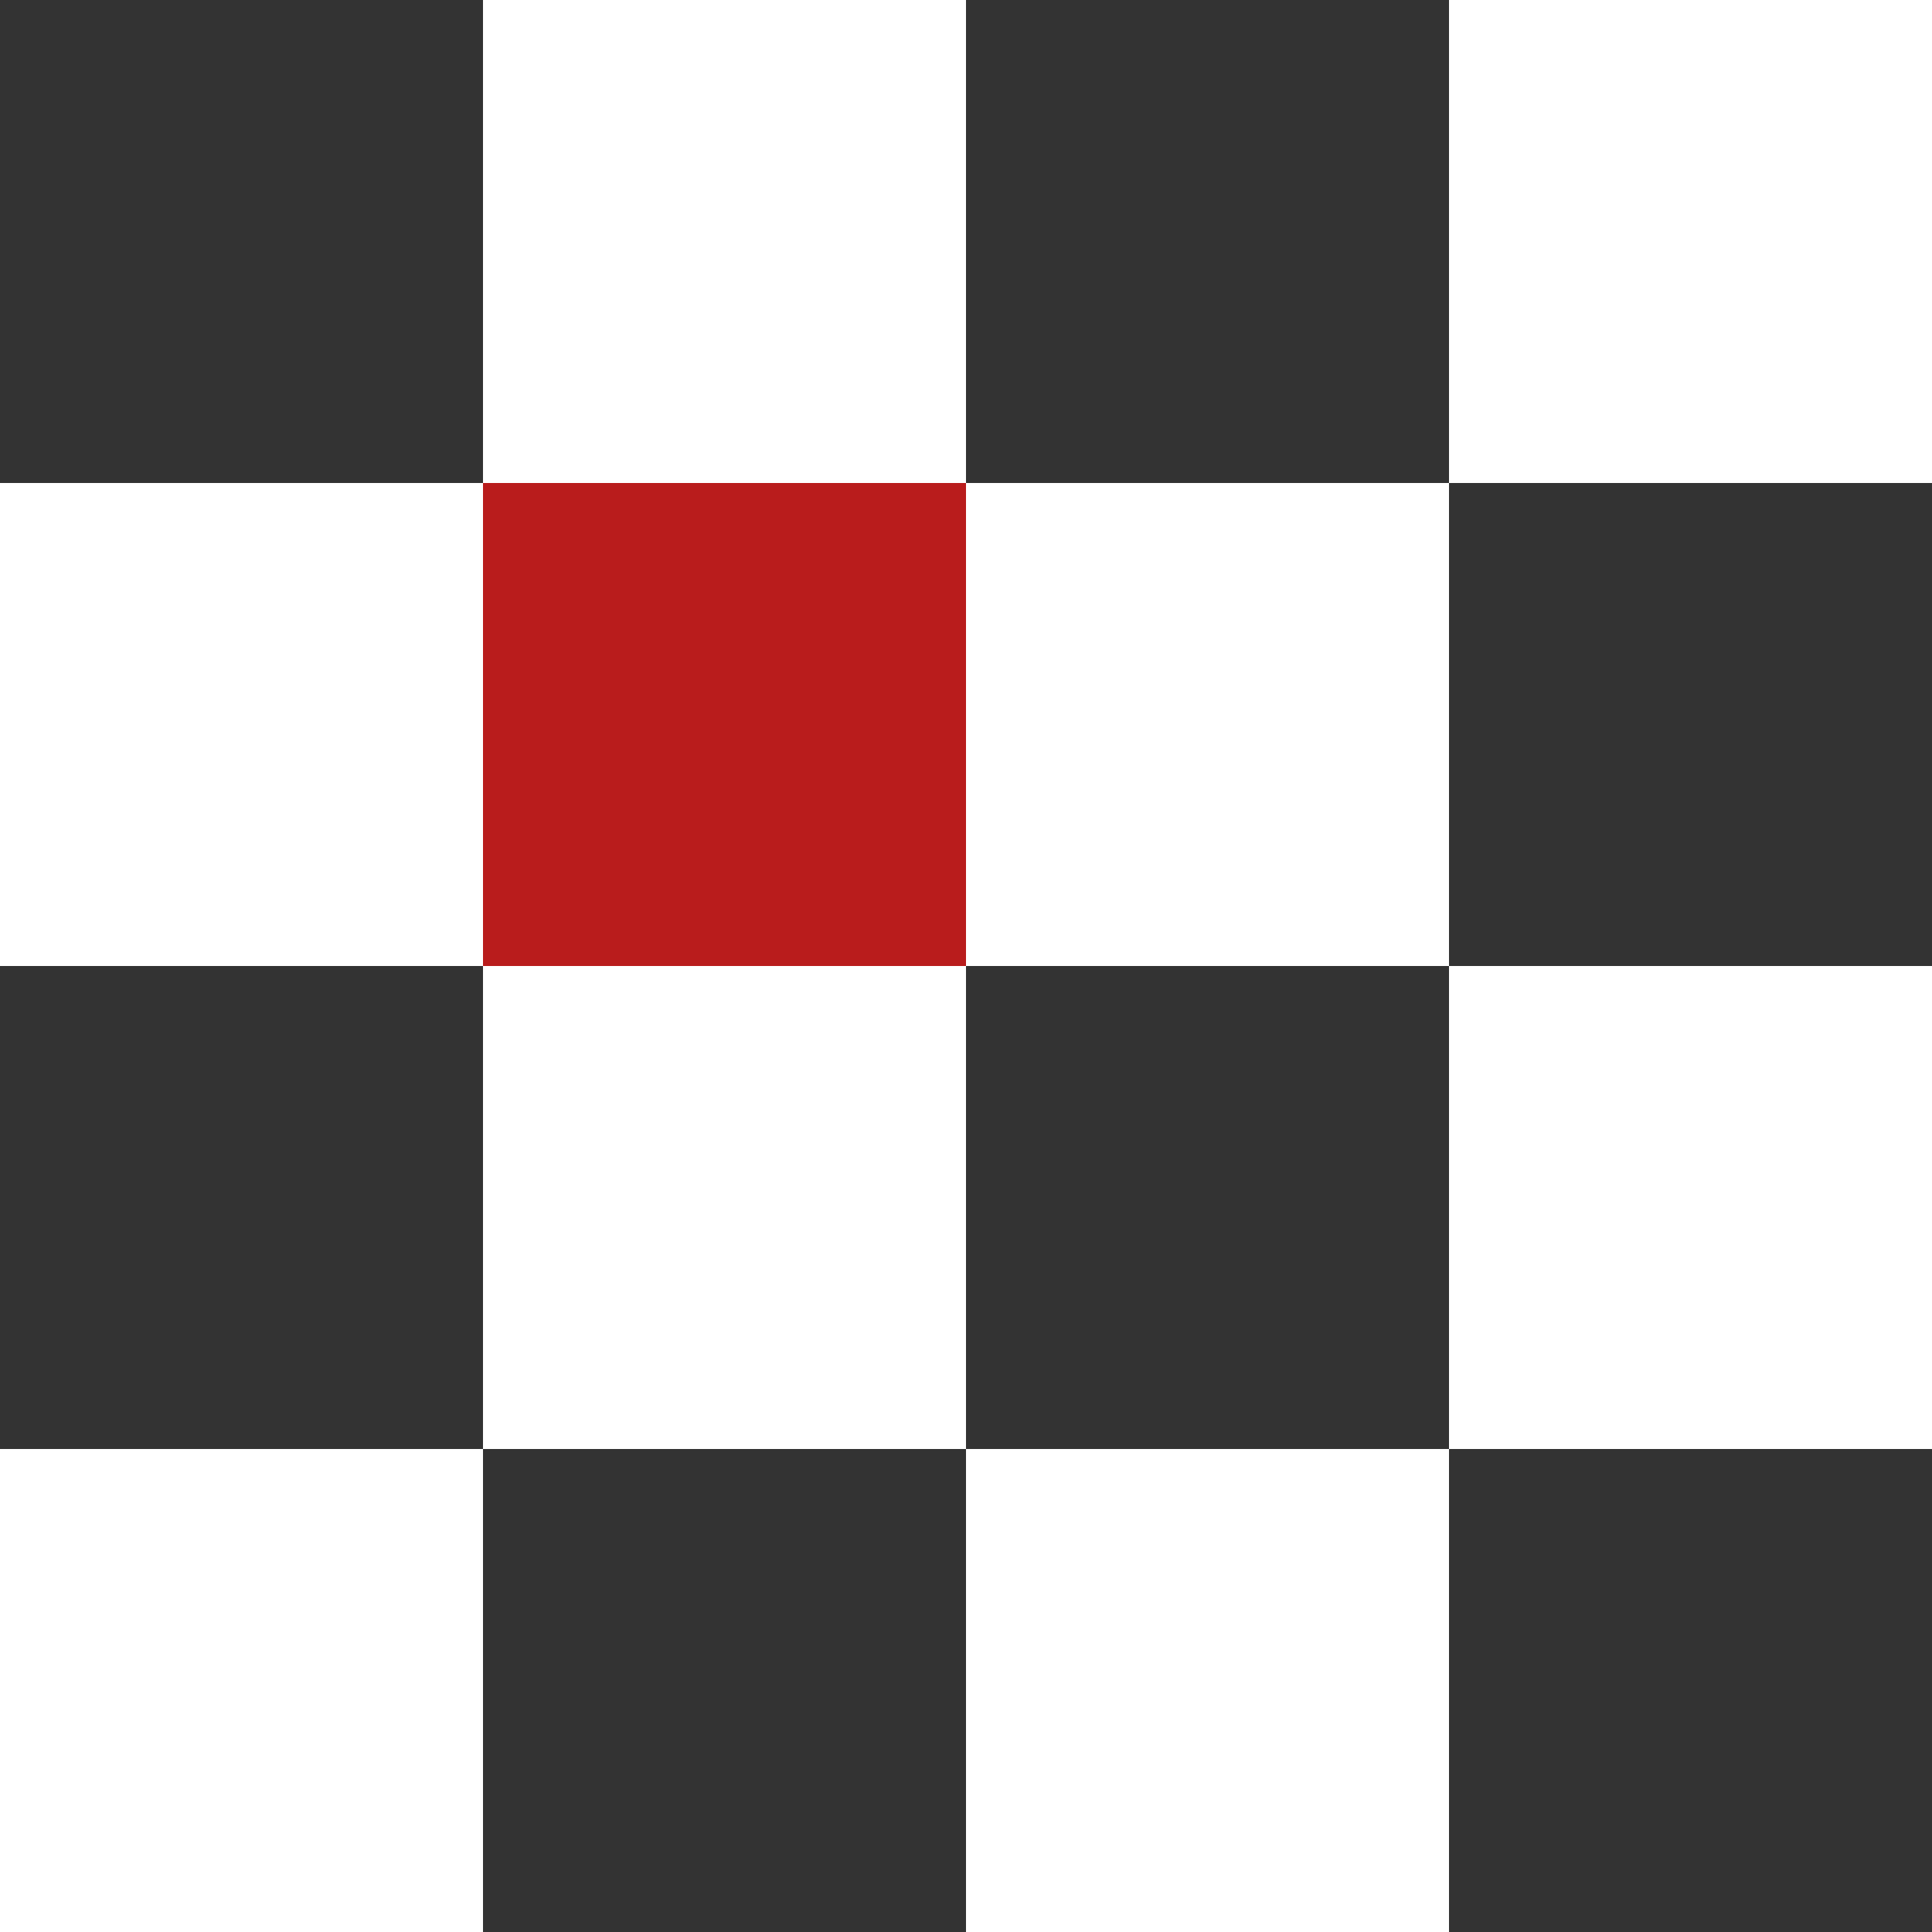 <svg width="32" height="32" viewBox="0 0 32 32" fill="none" xmlns="http://www.w3.org/2000/svg">
<rect x="0" y="0" width="32" height="32" fill="#333333" stroke="none"/>
<rect width="8" height="8" transform="translate(8)" fill="white"/>
<rect width="8" height="8" transform="translate(24)" fill="white"/>
<rect width="8" height="8" transform="translate(0 8)" fill="white"/>
<rect width="8" height="8" transform="translate(8 8)" fill="black"/>
<rect width="8" height="8" transform="translate(8 8)" fill="#B91C1C"/>
<rect width="8" height="8" transform="translate(16 8)" fill="white"/>
<rect width="8" height="8" transform="translate(8 16)" fill="white"/>
<rect width="8" height="8" transform="translate(24 16)" fill="white"/>
<rect width="8" height="8" transform="translate(0 24)" fill="white"/>
<rect width="8" height="8" transform="translate(16 24)" fill="white"/>
</svg>
